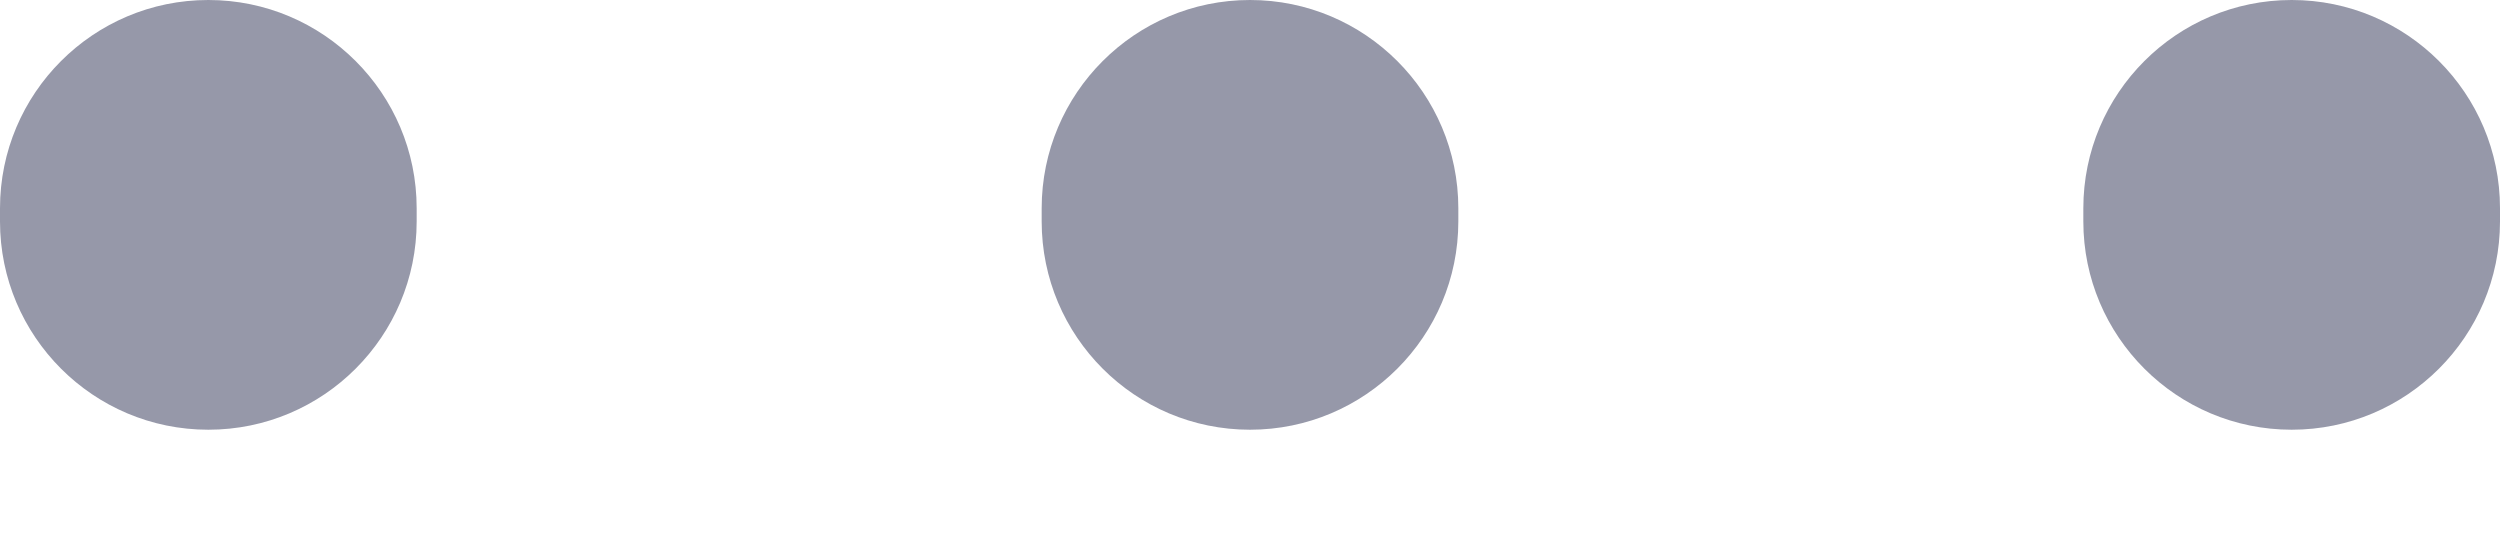<svg width="18" height="4" viewBox="0 0 18 4" fill="none" xmlns="http://www.w3.org/2000/svg">
<path d="M16.5 3.094C17.328 3.094 18 2.422 18 1.594V1.5C18 0.672 17.328 0 16.5 0C15.672 0 15 0.672 15 1.5V1.594C15 2.422 15.672 3.094 16.5 3.094ZM9 3.094C9.828 3.094 10.5 2.422 10.5 1.594V1.5C10.5 0.672 9.828 0 9 0C8.172 0 7.5 0.672 7.5 1.5V1.594C7.5 2.422 8.172 3.094 9 3.094ZM0 1.594C0 2.422 0.672 3.094 1.5 3.094C2.328 3.094 3 2.422 3 1.594V1.5C3 0.672 2.328 0 1.5 0C0.672 0 0 0.672 0 1.5L0 1.594Z" fill="#9698A9"/>
</svg>
